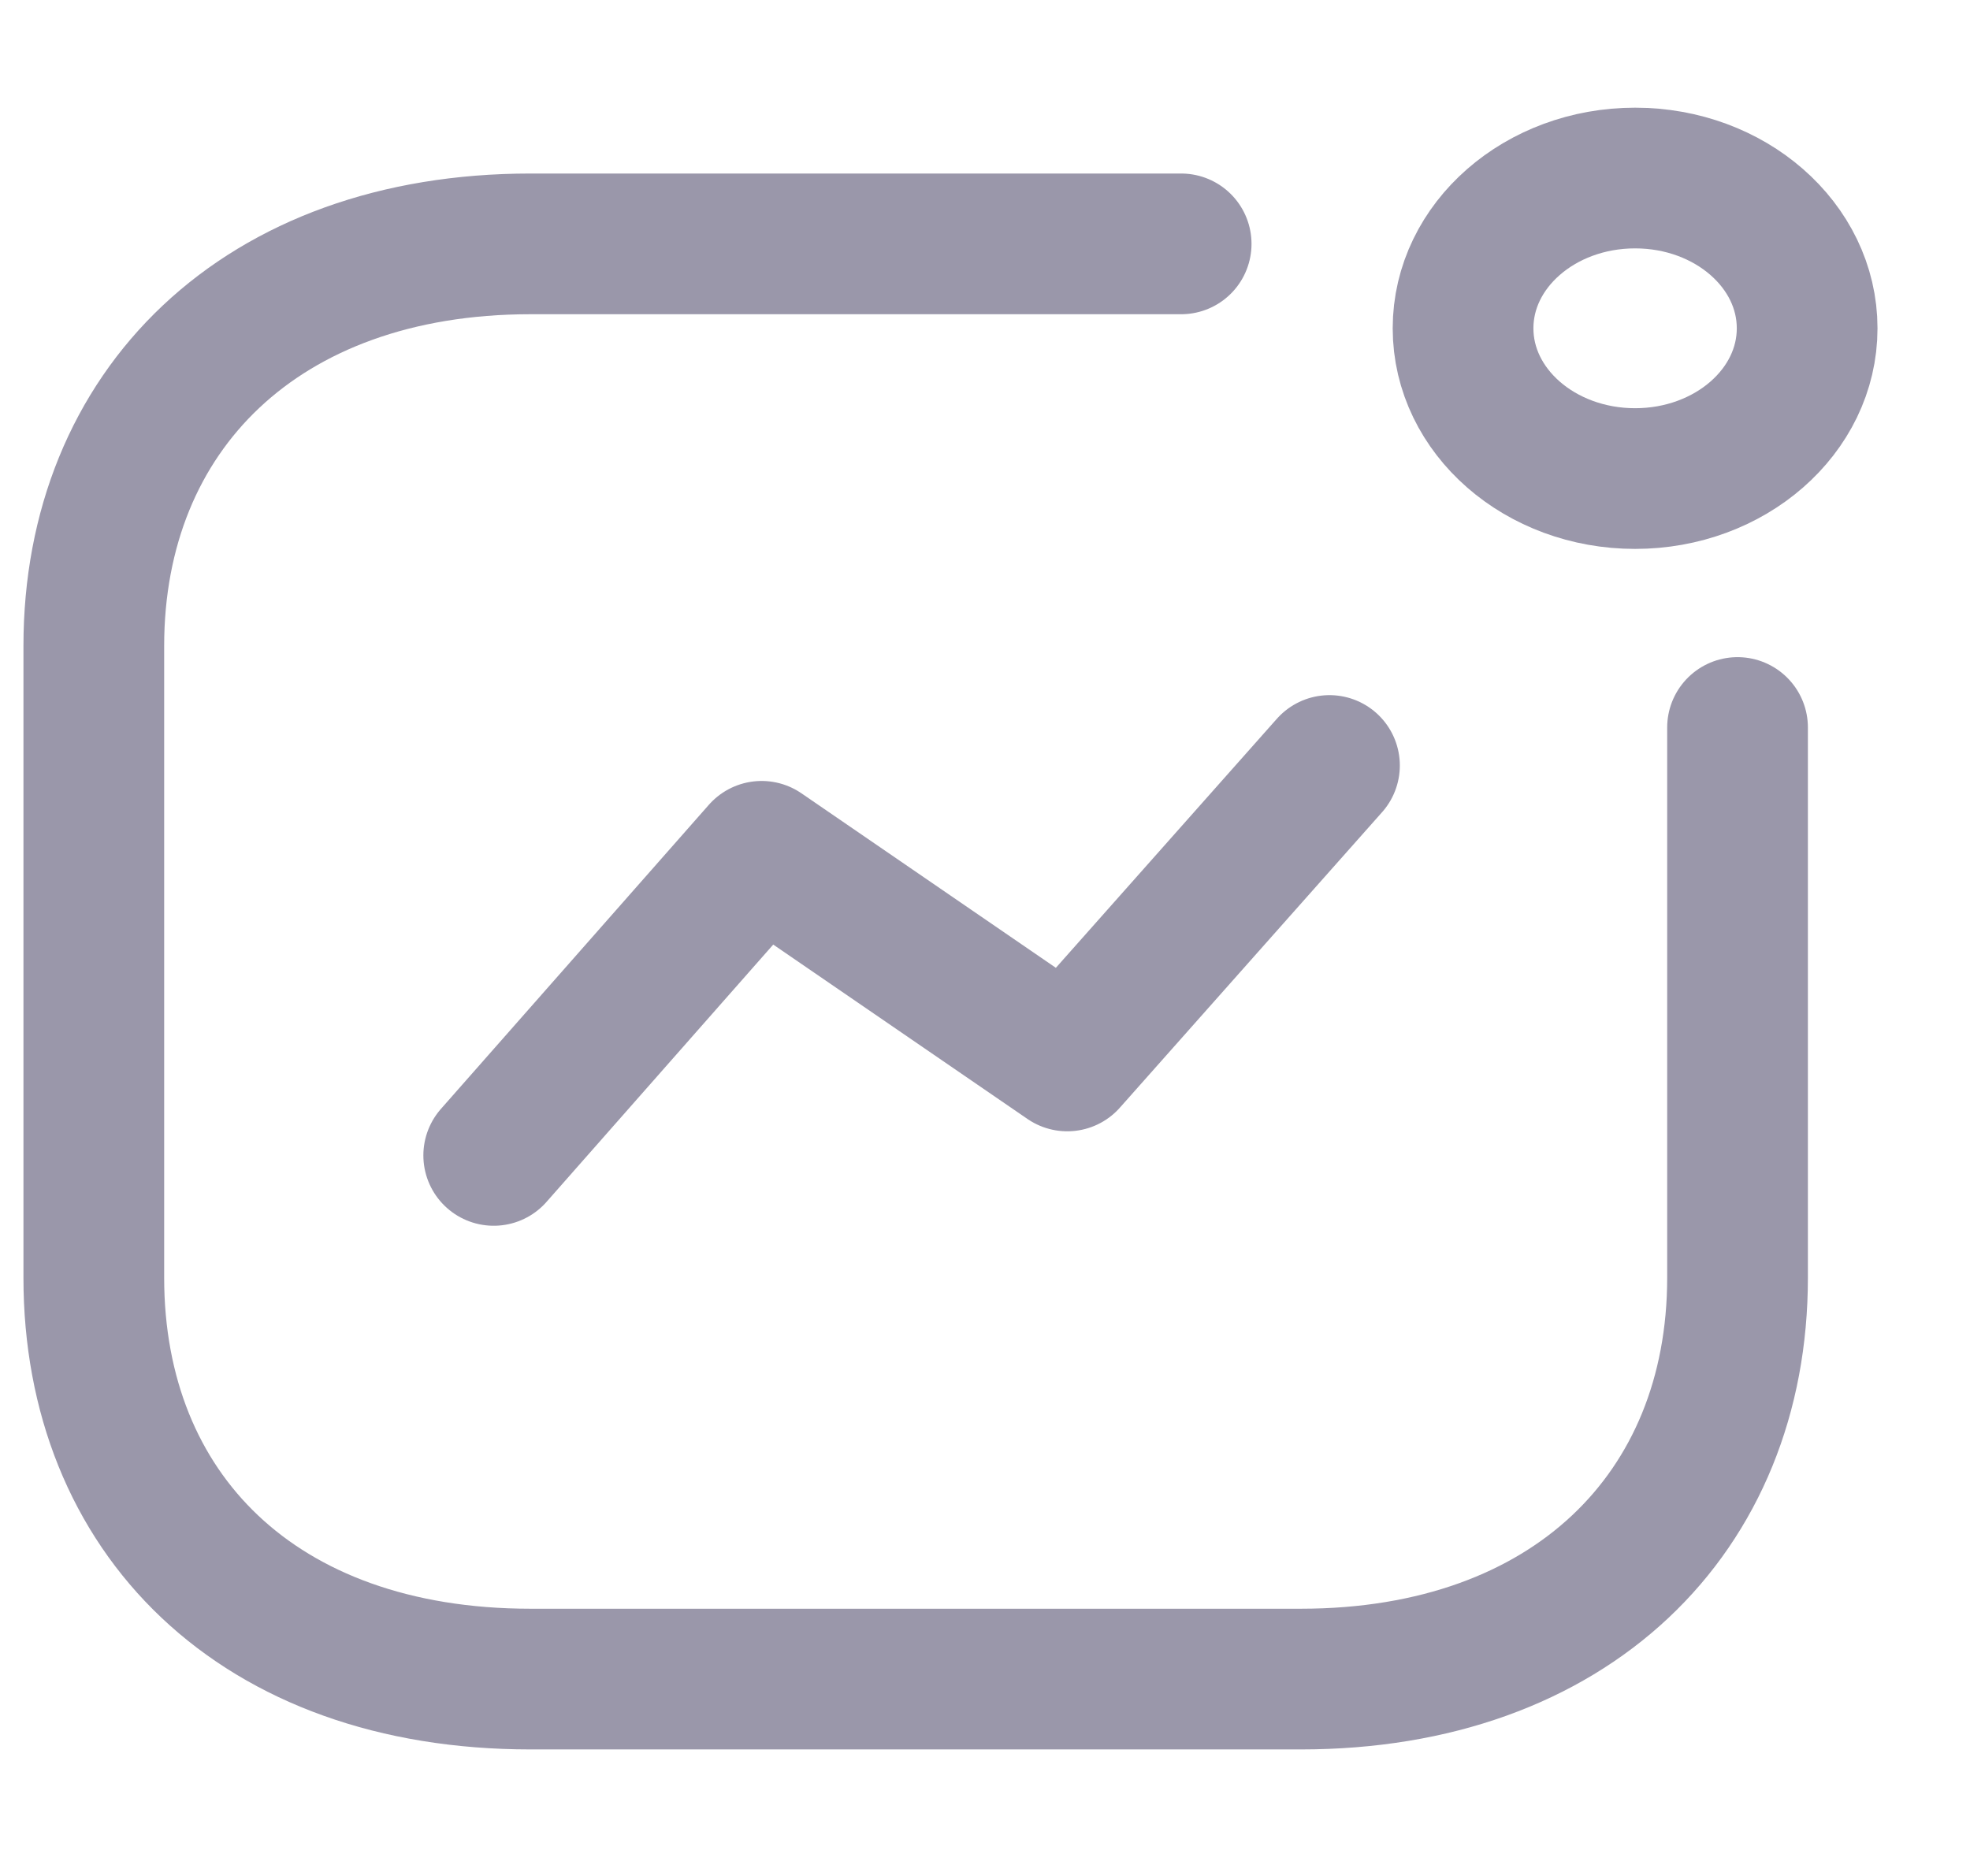 <svg width="21" height="20" viewBox="0 0 21 20" fill="none" xmlns="http://www.w3.org/2000/svg">
<path d="M5.263 12.318L8.119 9.076L11.377 11.311L14.172 8.161" stroke="#9A97AA" stroke-width="1.5" stroke-linecap="round" stroke-linejoin="round"/>
<ellipse cx="17.43" cy="3.5" rx="1.834" ry="1.602" stroke="#9A97AA" stroke-width="1.5" stroke-linecap="round" stroke-linejoin="round"/>
<path d="M12.591 2.6H5.656C2.782 2.6 1 4.377 1 6.886V13.622C1 16.131 2.747 17.901 5.656 17.901H13.866C16.74 17.901 18.522 16.131 18.522 13.622V7.756" stroke="#9A97AA" stroke-width="1.5" stroke-linecap="round" stroke-linejoin="round"/>
</svg>
